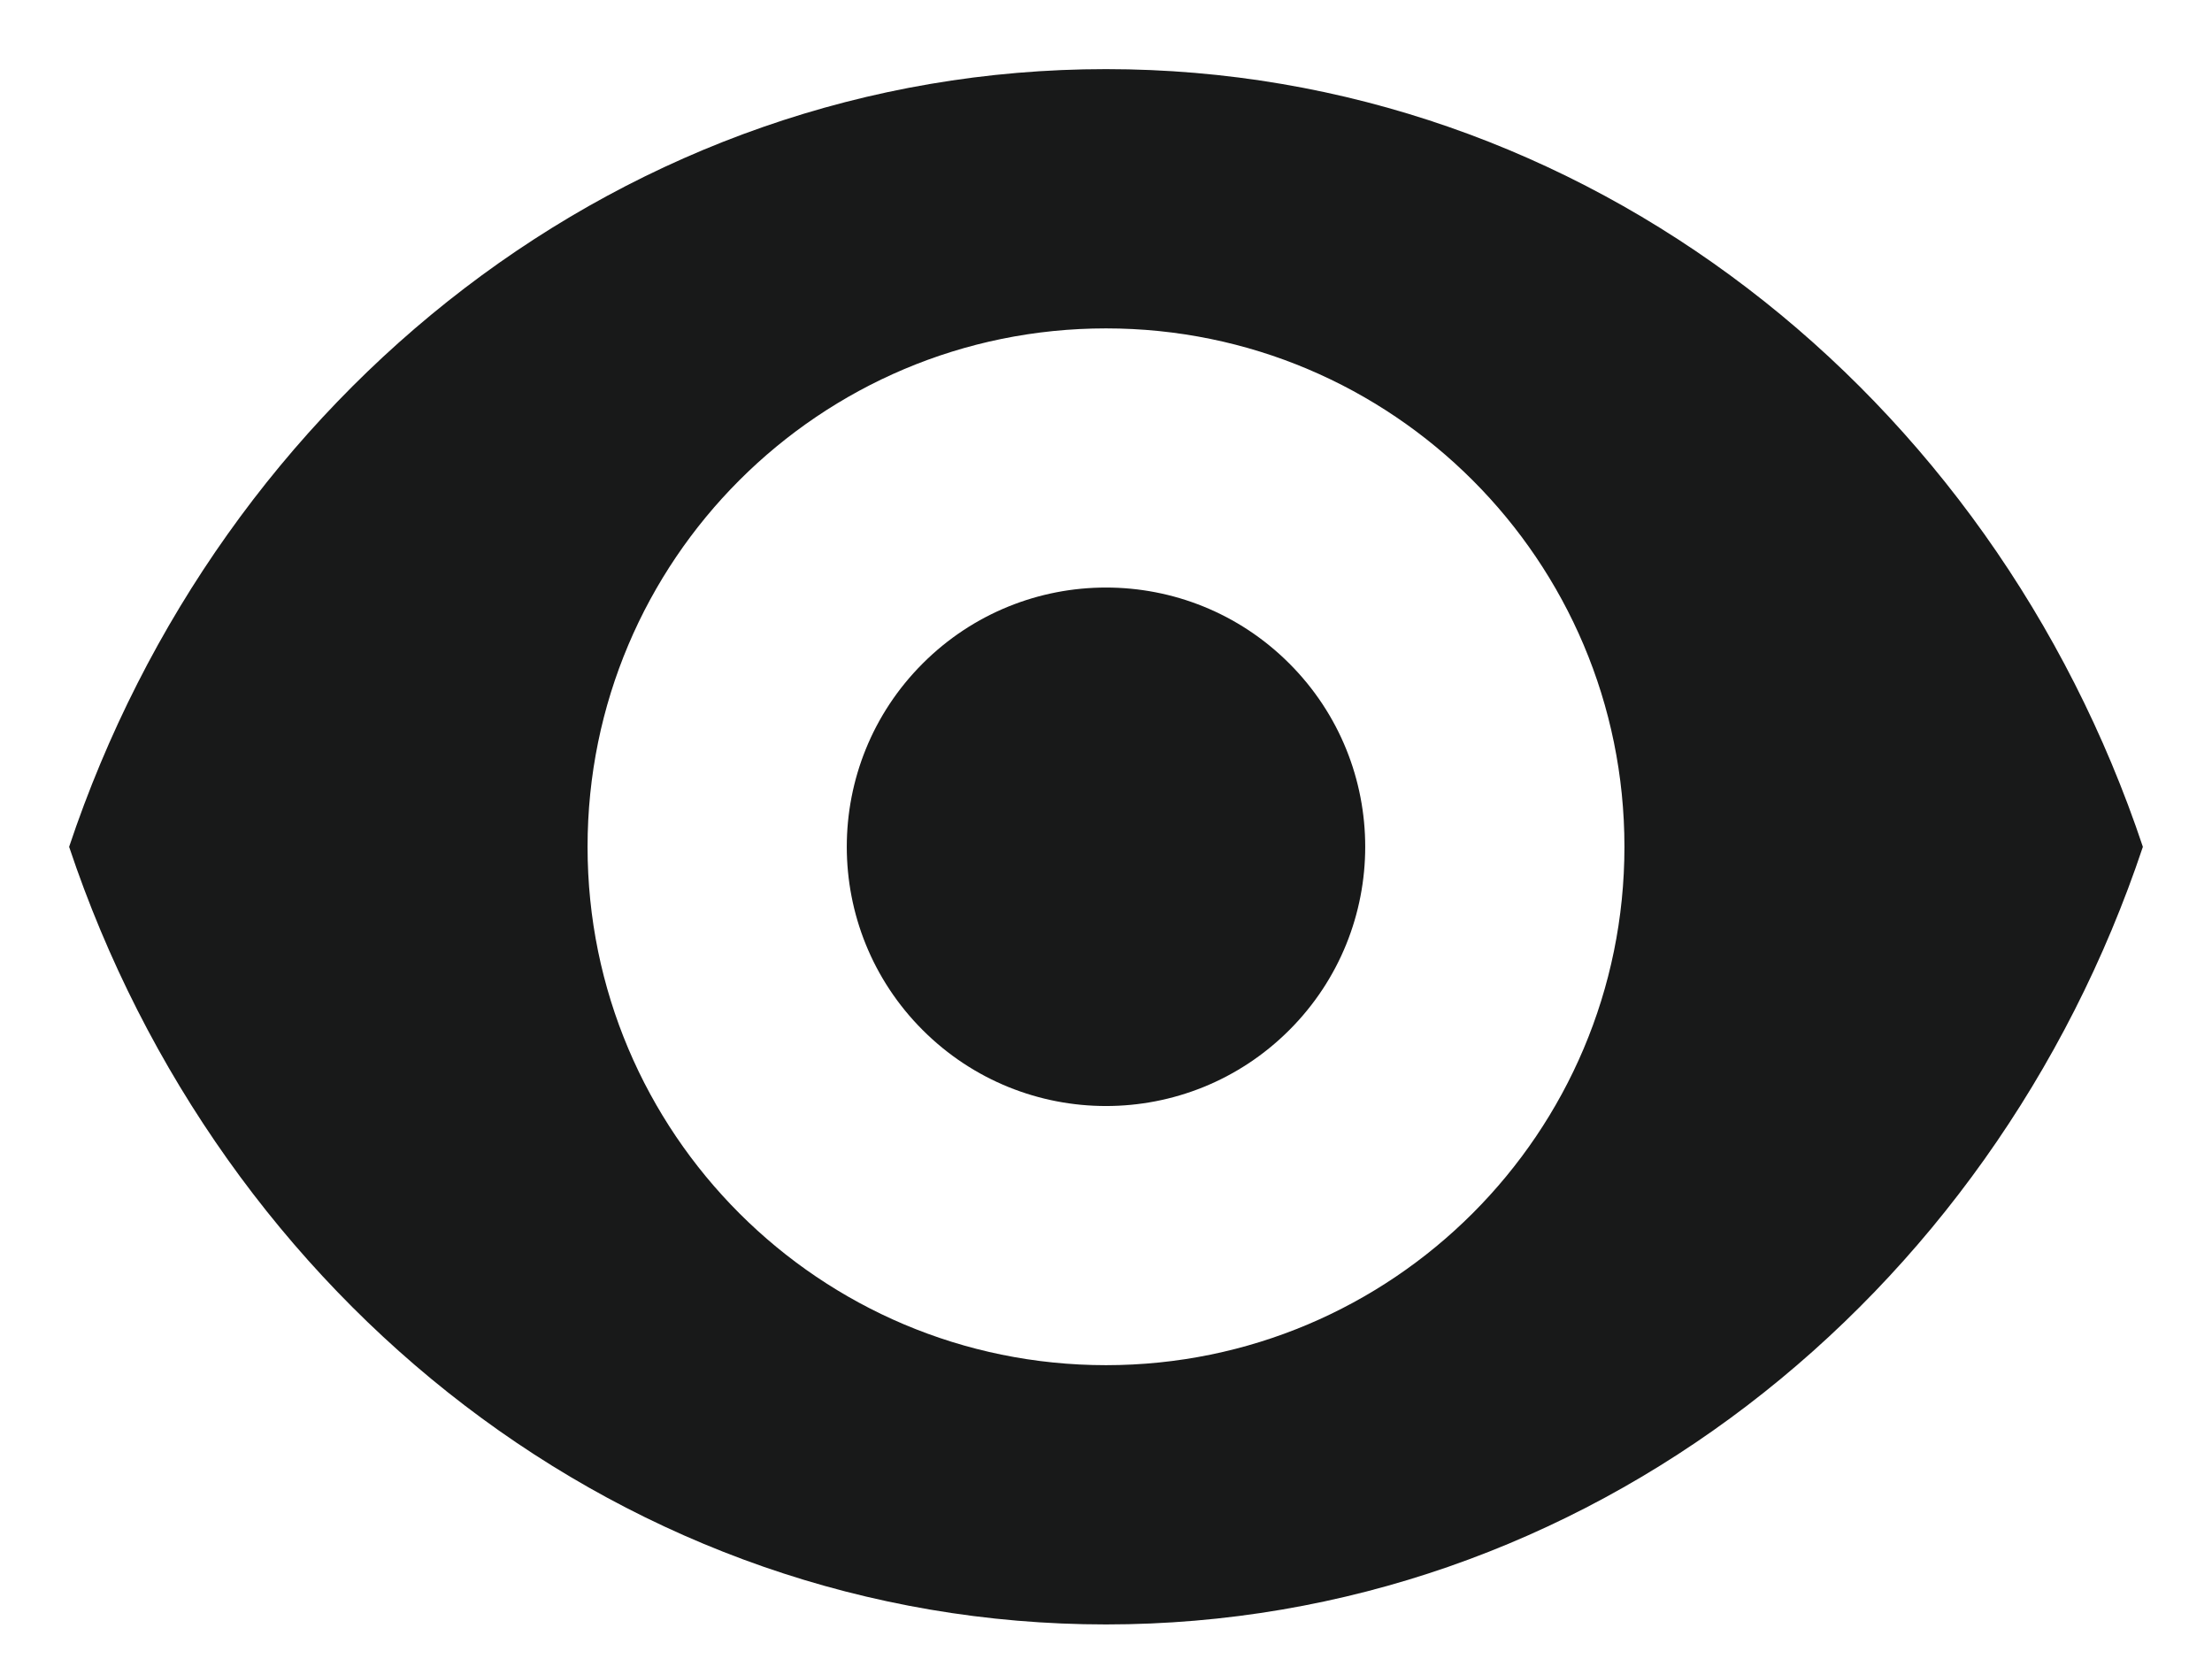 <svg width="24" height="18" viewBox="0 0 24 18" fill="none" xmlns="http://www.w3.org/2000/svg">
<path d="M12 0.75C6.802 0.75 2.391 4.275 0.75 9.188C2.391 14.1 6.802 17.625 12 17.625C17.198 17.625 21.609 14.1 23.25 9.188C21.609 4.275 17.198 0.75 12 0.75ZM12 14.812C8.893 14.812 6.375 12.294 6.375 9.188C6.375 6.081 8.893 3.563 12 3.563C15.107 3.563 17.625 6.081 17.625 9.188C17.625 12.294 15.107 14.812 12 14.812Z" fill="#181919"/>
<path d="M13.989 7.199C15.087 8.297 15.087 10.078 13.989 11.176C12.89 12.275 11.11 12.275 10.011 11.176C8.913 10.078 8.913 8.297 10.011 7.199C11.11 6.1 12.89 6.1 13.989 7.199Z" fill="#181919"/>
</svg>
